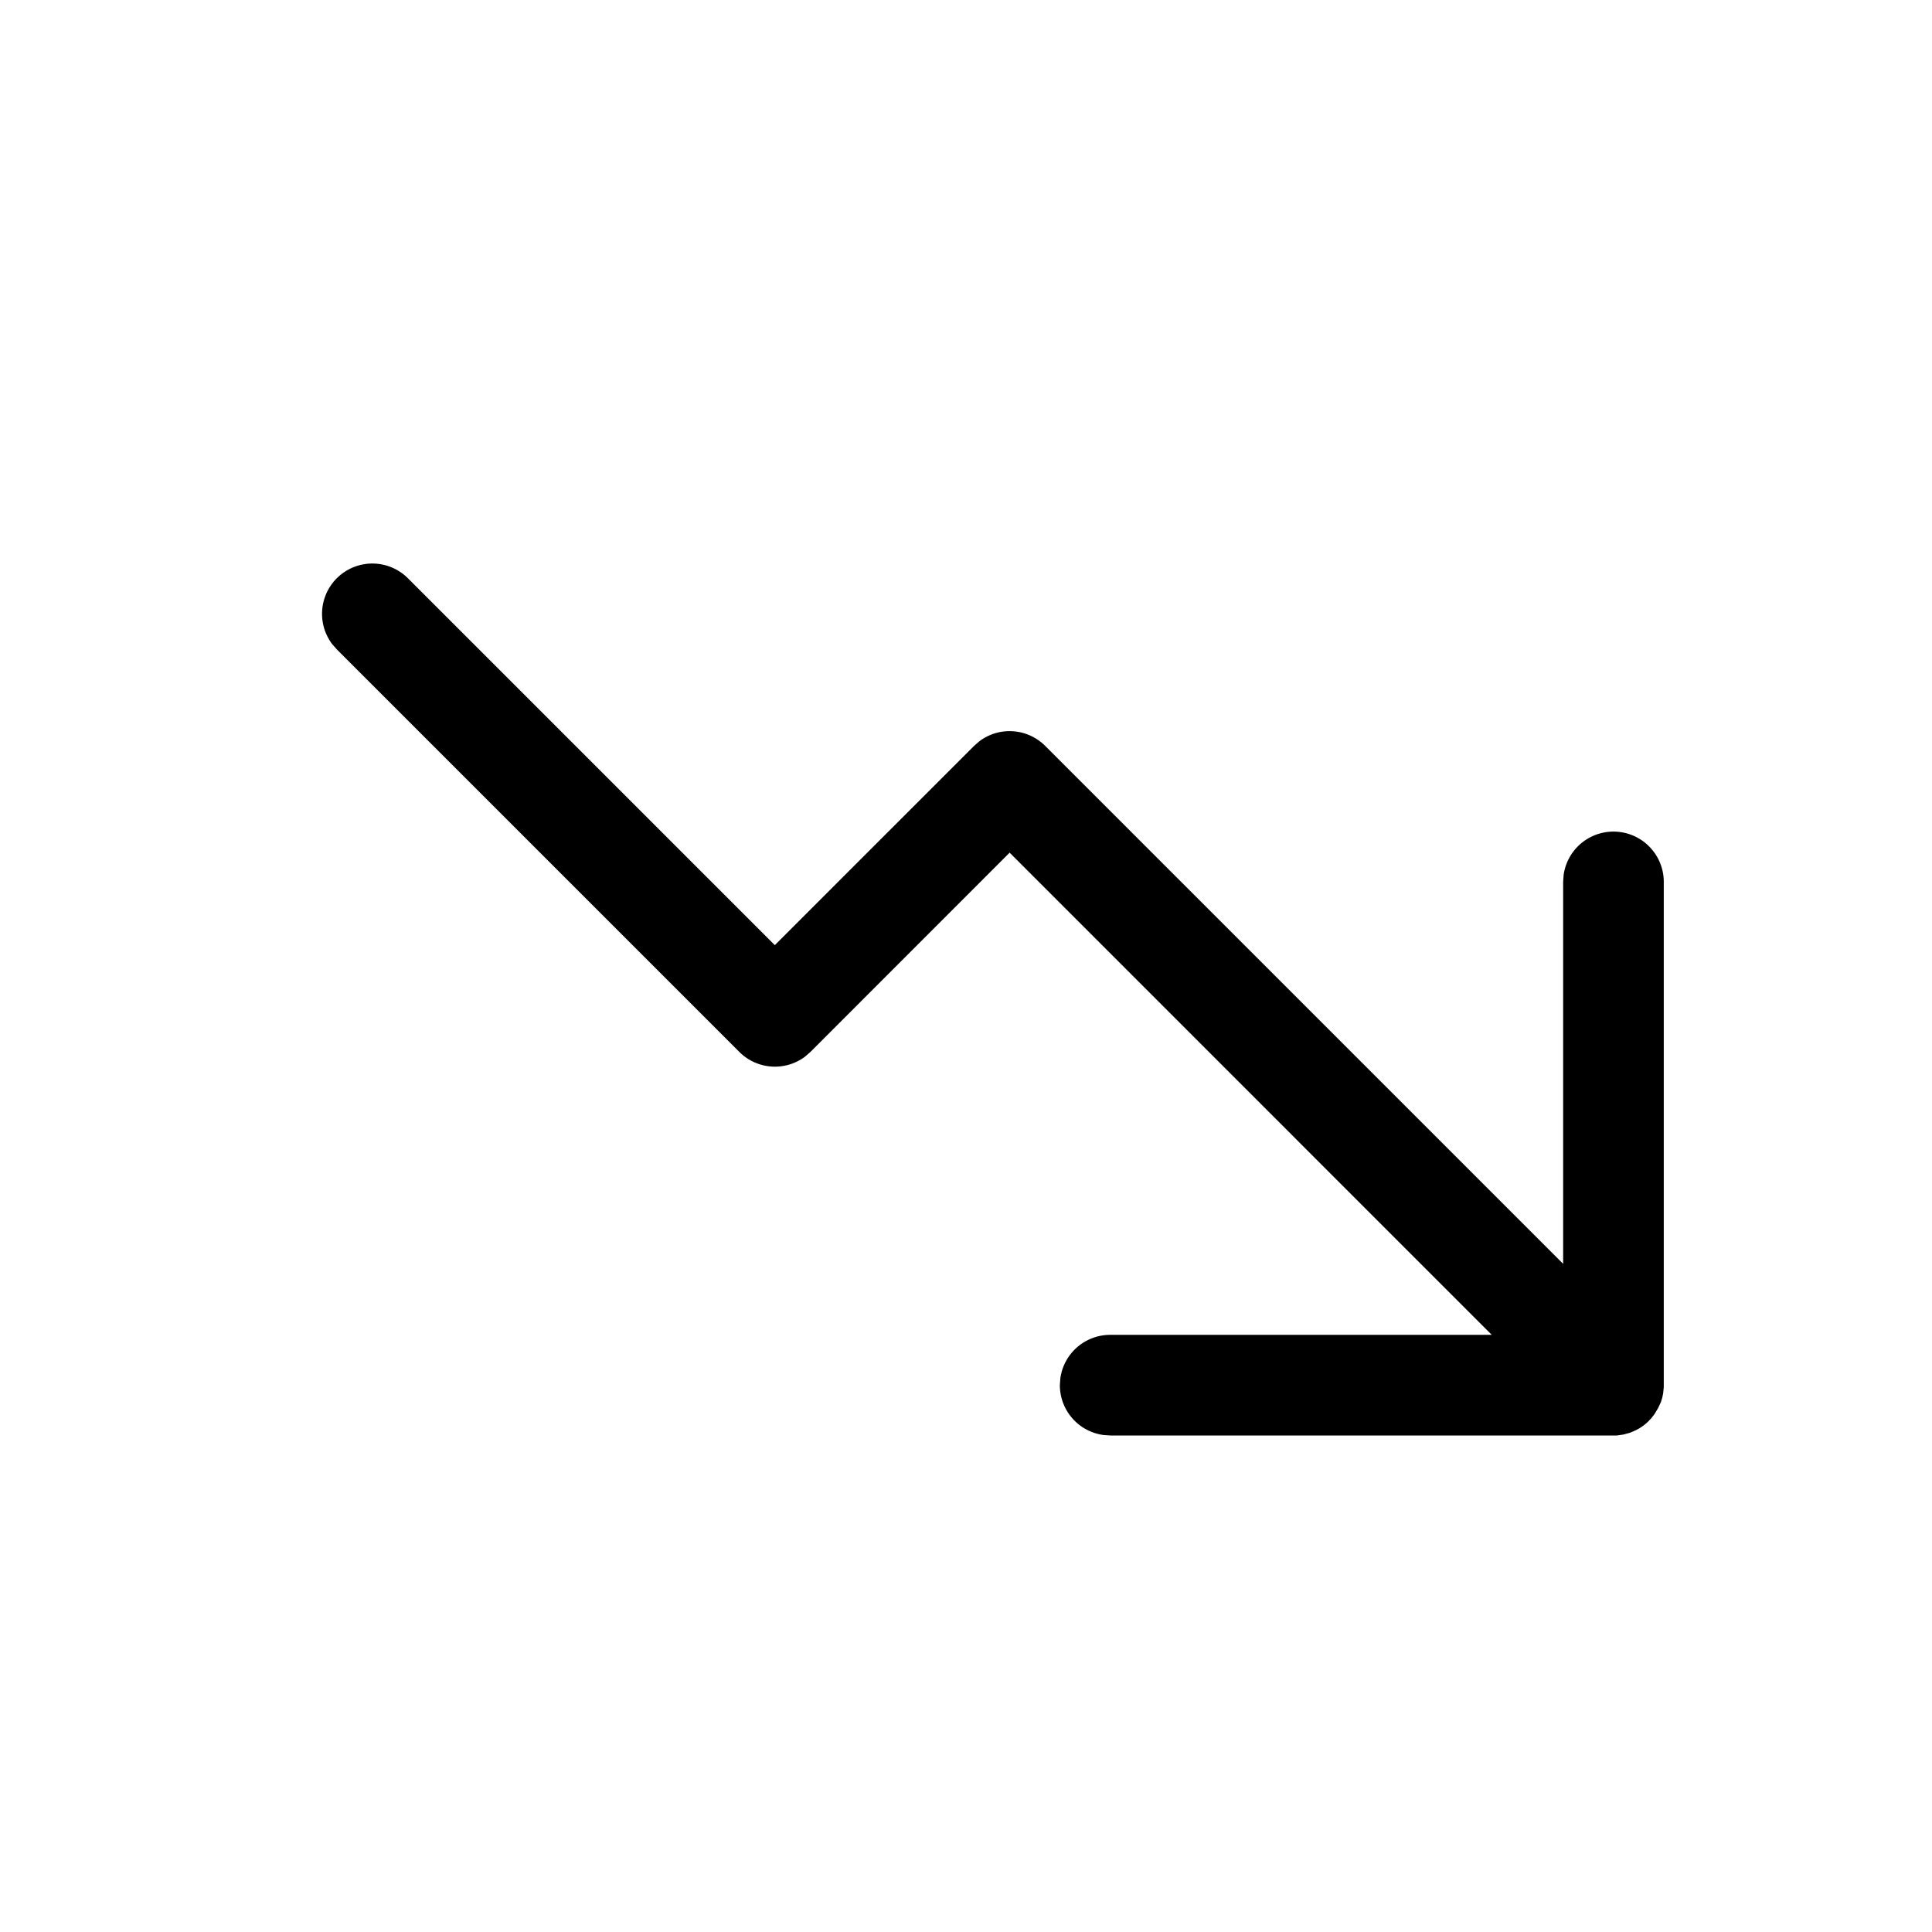 <svg xmlns="http://www.w3.org/2000/svg" width="24" height="24" viewBox="0 0 24 24">
  <g  transform="translate(-405 -243)">
 
    <path  d="M10.458,11.416h6.295l.083-.012.082-.023.05-.021a.6.6,0,0,0,.182-.126l.034-.037.036-.047.045-.075L17.3,11l.016-.053.011-.053.008-.078V4.538a.625.625,0,0,0-1.244-.085l-.006.085V9.284L9.651,2.85a.625.625,0,0,0-.814-.061l-.07.061L6.292,5.325,1.734.767a.625.625,0,0,0-.944.814l.061.07,5,5a.625.625,0,0,0,.814.061l.07-.061L9.209,4.176l5.989,5.99H10.458a.625.625,0,0,0-.619.54l-.006.085a.625.625,0,0,0,.54.619Z" transform="translate(408.333 249.416)" fill="currentColor"/>
  </g>
</svg>
